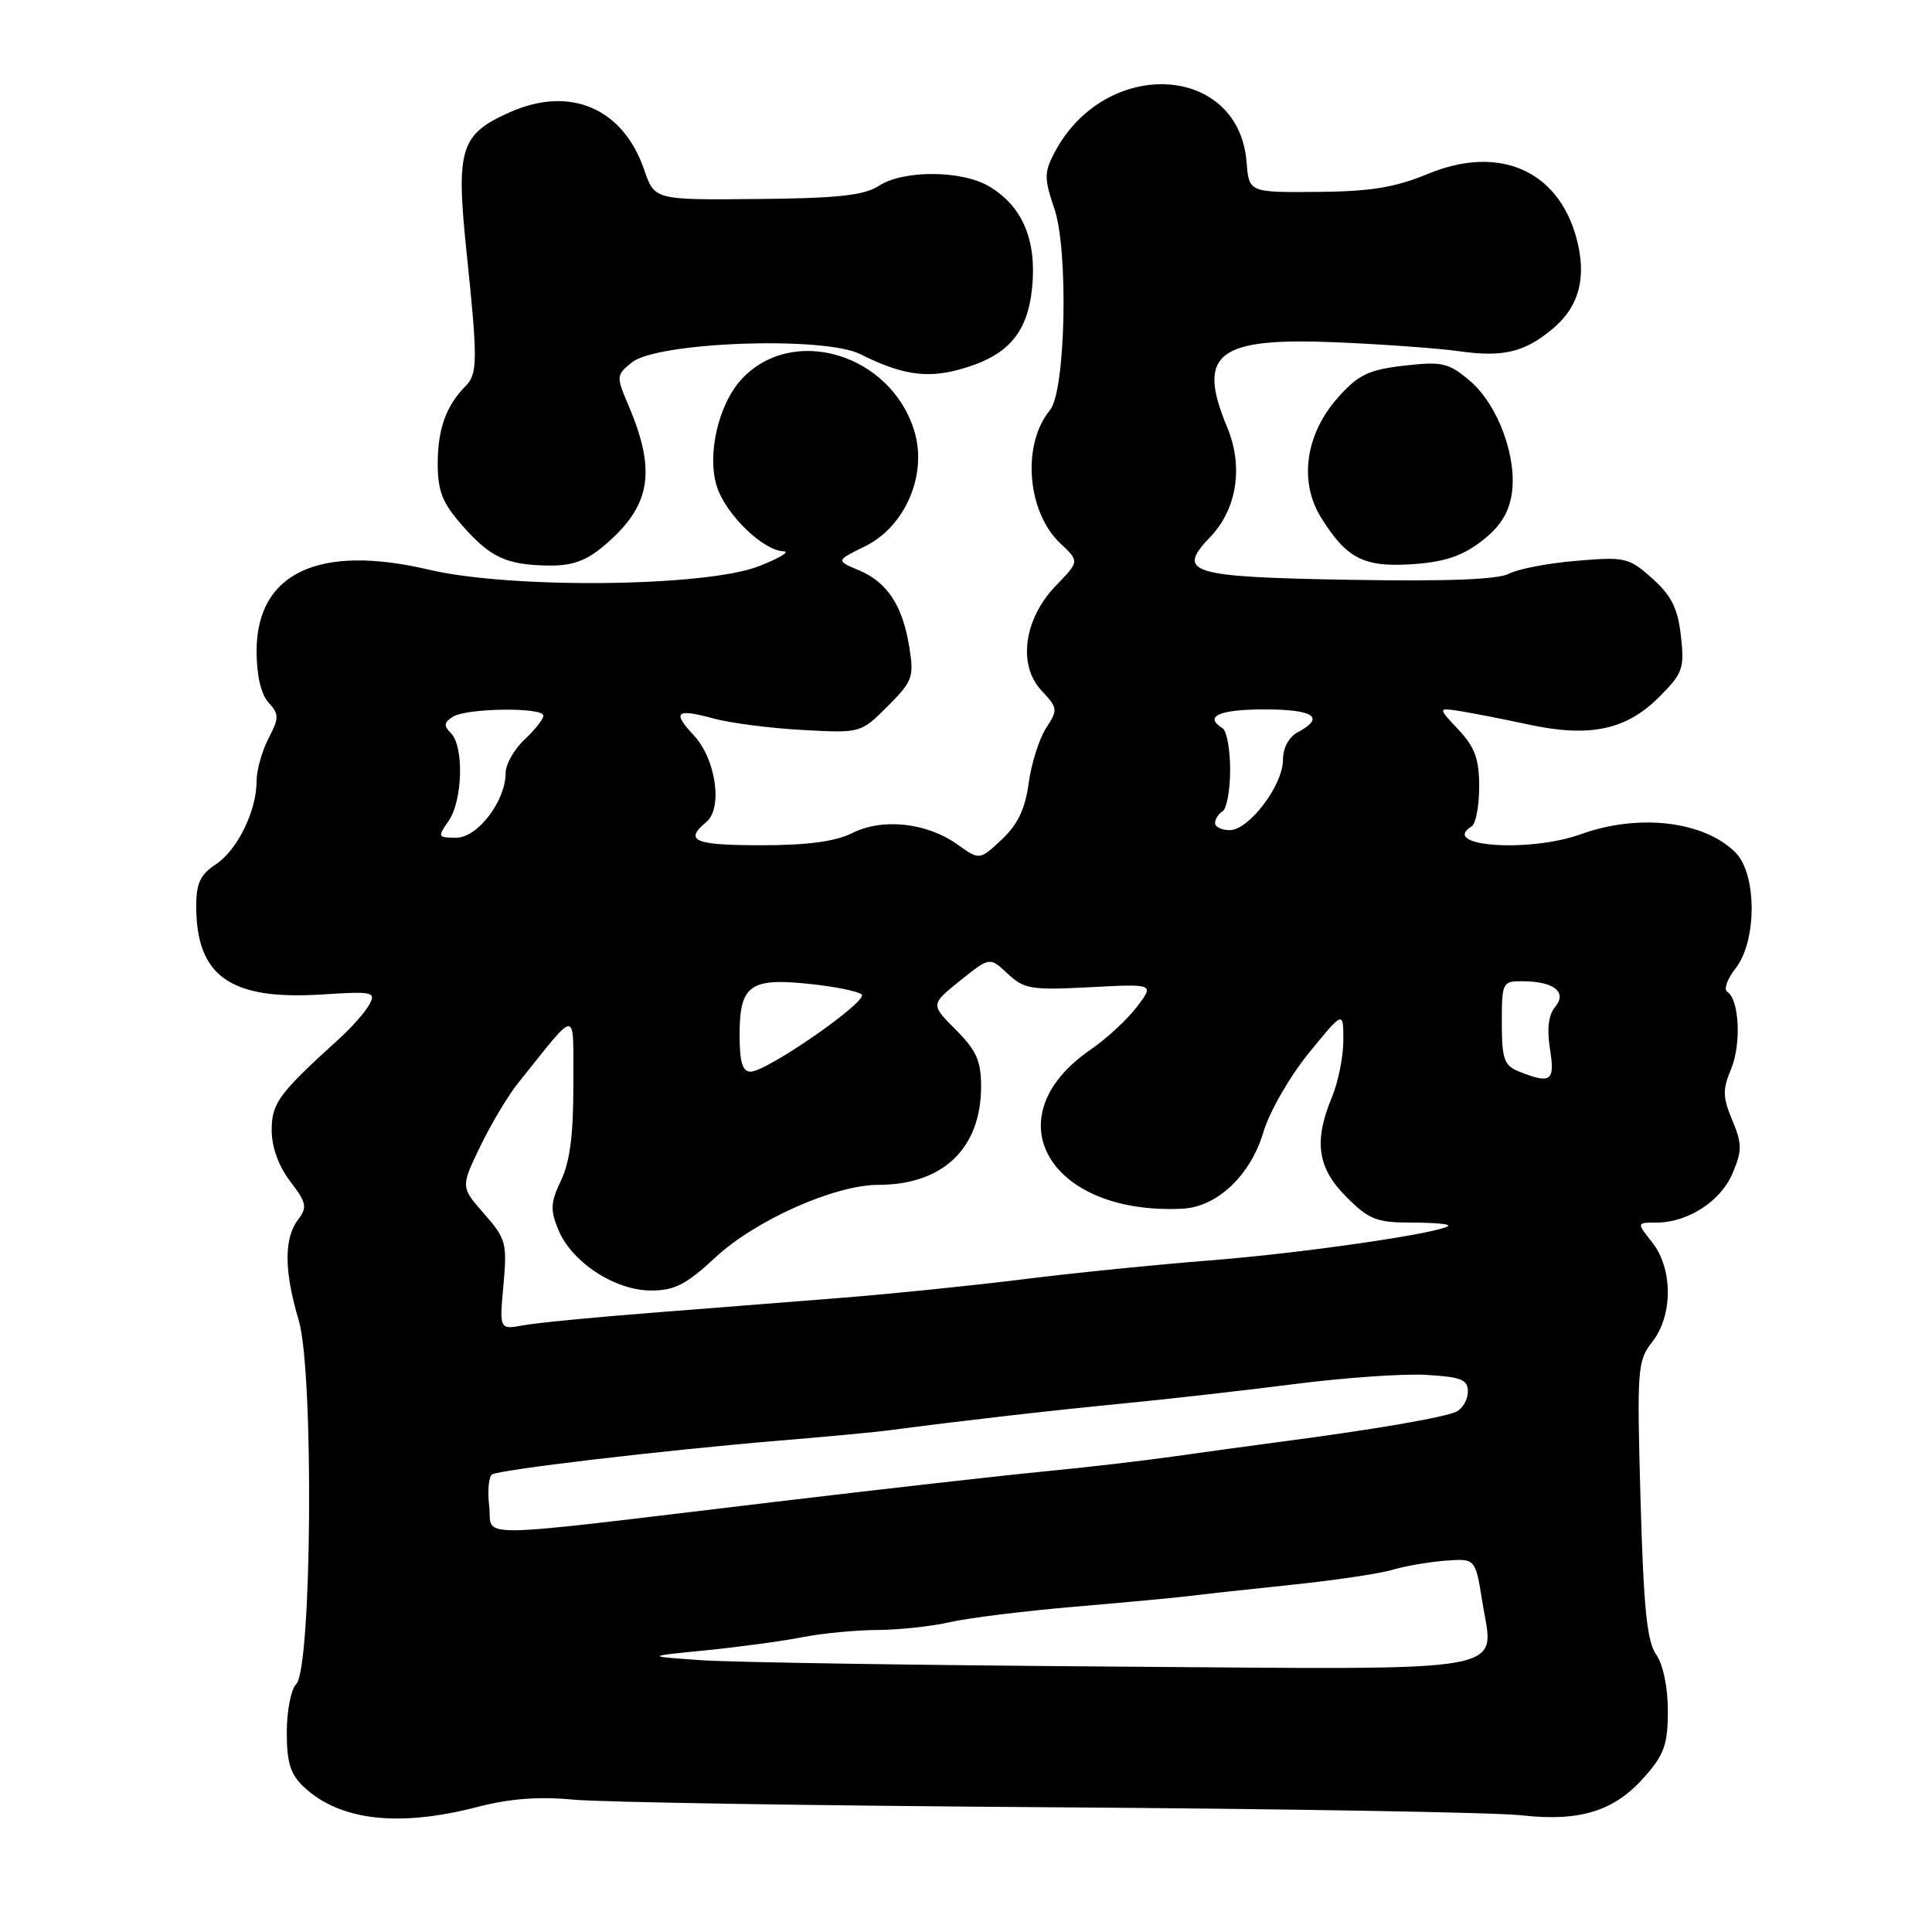 <?xml version="1.0" encoding="UTF-8" standalone="no"?>
<!DOCTYPE svg PUBLIC "-//W3C//DTD SVG 1.1//EN" "http://www.w3.org/Graphics/SVG/1.1/DTD/svg11.dtd" >
<svg xmlns="http://www.w3.org/2000/svg" xmlns:xlink="http://www.w3.org/1999/xlink" version="1.1" viewBox="0 0 256 256">
 <g >
 <path fill="currentColor"
d=" M 63.31 239.42 C 67.54 238.32 71.42 238.03 75.96 238.46 C 79.56 238.81 107.92 239.26 139.00 239.47 C 170.07 239.67 198.26 240.15 201.63 240.54 C 209.37 241.41 213.94 239.98 217.95 235.40 C 220.52 232.48 221.00 231.11 221.00 226.69 C 221.00 223.57 220.37 220.55 219.45 219.23 C 218.23 217.49 217.78 213.01 217.38 198.73 C 216.89 181.34 216.97 180.31 218.93 177.81 C 221.68 174.32 221.68 168.13 218.93 164.63 C 216.85 162.00 216.85 162.00 219.48 162.00 C 223.66 162.00 228.03 159.16 229.59 155.43 C 230.85 152.43 230.84 151.55 229.53 148.42 C 228.26 145.38 228.24 144.37 229.38 141.64 C 230.76 138.33 230.46 132.40 228.87 131.42 C 228.37 131.11 228.87 129.71 229.98 128.30 C 232.82 124.68 232.81 115.81 229.96 112.96 C 225.79 108.79 217.17 107.77 209.50 110.53 C 202.62 113.01 190.69 112.16 195.00 109.50 C 195.55 109.16 196.00 106.80 196.00 104.25 C 196.00 100.56 195.43 99.01 193.25 96.68 C 190.50 93.76 190.50 93.76 193.50 94.23 C 195.15 94.49 199.21 95.29 202.52 96.00 C 210.61 97.75 215.46 96.74 219.81 92.39 C 222.99 89.21 223.21 88.59 222.73 84.26 C 222.31 80.59 221.48 78.93 218.94 76.65 C 215.83 73.88 215.34 73.76 208.89 74.31 C 205.16 74.62 201.14 75.39 199.97 76.01 C 198.53 76.79 191.77 77.05 178.97 76.83 C 157.55 76.46 155.79 75.92 160.39 71.12 C 163.91 67.44 164.78 61.79 162.60 56.59 C 158.52 46.81 161.29 44.68 177.17 45.36 C 183.40 45.63 190.65 46.16 193.27 46.53 C 199.20 47.37 202.02 46.69 205.79 43.52 C 209.29 40.58 210.29 36.64 208.86 31.45 C 206.39 22.51 198.55 19.16 189.18 23.05 C 184.82 24.85 181.61 25.37 174.55 25.43 C 165.50 25.50 165.50 25.50 165.18 21.50 C 164.14 8.33 146.29 7.52 139.66 20.35 C 138.36 22.86 138.36 23.71 139.71 27.65 C 141.60 33.20 141.20 51.85 139.13 54.34 C 135.37 58.88 136.07 67.84 140.51 72.01 C 143.03 74.38 143.03 74.38 139.94 77.57 C 135.67 81.97 134.82 88.11 138.00 91.50 C 140.17 93.81 140.20 94.04 138.62 96.46 C 137.71 97.85 136.67 101.13 136.31 103.74 C 135.84 107.20 134.86 109.25 132.73 111.25 C 129.80 113.99 129.80 113.99 126.85 111.89 C 122.79 109.00 116.97 108.37 112.94 110.38 C 110.68 111.51 107.00 112.00 100.85 112.00 C 91.99 112.00 90.60 111.41 93.60 108.91 C 95.81 107.08 94.85 100.53 91.91 97.41 C 89.03 94.34 89.60 93.85 94.53 95.20 C 96.71 95.80 102.00 96.49 106.27 96.72 C 114.05 97.15 114.05 97.15 117.61 93.59 C 120.92 90.28 121.13 89.72 120.49 85.76 C 119.60 80.23 117.58 77.15 113.80 75.56 C 110.76 74.28 110.76 74.28 114.62 72.39 C 119.94 69.78 122.89 62.92 121.17 57.17 C 118.09 46.90 105.03 42.95 98.27 50.24 C 95.17 53.59 93.63 60.34 95.01 64.53 C 96.23 68.23 101.14 72.97 103.83 73.05 C 104.75 73.07 103.27 73.97 100.54 75.03 C 93.50 77.78 67.71 78.05 56.85 75.49 C 42.23 72.04 34.00 75.92 34.00 86.28 C 34.00 89.48 34.58 91.98 35.57 93.08 C 37.00 94.66 37.00 95.09 35.57 97.86 C 34.71 99.53 34.00 102.06 34.00 103.48 C 34.00 107.45 31.45 112.66 28.58 114.54 C 26.55 115.87 26.00 117.05 26.00 120.05 C 26.00 129.38 30.52 132.55 42.70 131.77 C 49.38 131.34 49.84 131.44 48.95 133.09 C 48.42 134.08 46.60 136.15 44.89 137.69 C 36.92 144.92 36.00 146.17 36.00 149.76 C 36.00 151.99 36.91 154.51 38.45 156.53 C 40.63 159.39 40.75 159.95 39.49 161.62 C 37.61 164.10 37.64 168.43 39.59 174.98 C 41.60 181.77 41.33 221.07 39.25 223.15 C 38.56 223.84 38.00 226.71 38.00 229.53 C 38.00 233.55 38.48 235.11 40.25 236.77 C 45.03 241.25 52.79 242.15 63.31 239.42 Z  M 79.96 72.38 C 86.25 67.08 87.05 62.55 83.24 53.63 C 81.64 49.87 81.65 49.70 83.73 48.02 C 87.08 45.31 109.18 44.51 114.00 46.93 C 119.39 49.63 122.72 50.15 127.02 48.99 C 133.49 47.25 136.17 44.23 136.77 38.03 C 137.37 31.75 135.46 27.30 131.04 24.68 C 127.41 22.54 119.68 22.51 116.46 24.62 C 114.51 25.89 111.07 26.27 100.36 26.37 C 86.73 26.50 86.73 26.50 85.36 22.50 C 82.57 14.35 75.56 11.33 67.61 14.85 C 60.98 17.78 60.39 19.67 61.82 33.40 C 63.32 47.76 63.30 49.56 61.66 51.20 C 59.13 53.73 58.00 56.87 58.00 61.40 C 58.00 65.07 58.61 66.62 61.20 69.57 C 64.97 73.87 67.07 74.85 72.67 74.94 C 75.78 74.98 77.64 74.33 79.96 72.38 Z  M 196.26 71.75 C 198.69 69.90 199.89 68.05 200.30 65.55 C 201.09 60.65 198.49 53.59 194.72 50.42 C 191.93 48.07 191.09 47.88 186.06 48.45 C 181.37 48.99 180.01 49.64 177.36 52.59 C 173.00 57.43 172.07 63.76 175.02 68.53 C 178.41 74.01 180.70 75.19 187.15 74.76 C 191.33 74.48 193.71 73.70 196.26 71.75 Z  M 93.00 219.99 C 85.50 219.47 85.50 219.47 93.50 218.68 C 97.90 218.24 103.66 217.46 106.30 216.94 C 108.94 216.42 113.44 215.99 116.30 215.98 C 119.16 215.96 123.47 215.50 125.88 214.94 C 128.29 214.39 135.72 213.47 142.38 212.90 C 149.05 212.33 155.85 211.70 157.50 211.49 C 159.15 211.28 165.22 210.61 171.00 210.01 C 176.78 209.41 182.85 208.51 184.50 208.01 C 186.15 207.52 189.30 206.97 191.50 206.80 C 195.50 206.50 195.50 206.50 196.41 212.21 C 197.94 221.88 201.66 221.22 147.56 220.83 C 121.68 220.65 97.12 220.27 93.00 219.99 Z  M 64.82 199.57 C 64.58 197.54 64.76 195.65 65.21 195.37 C 66.25 194.73 87.87 192.18 103.00 190.91 C 109.33 190.39 115.85 189.78 117.50 189.56 C 127.47 188.25 138.89 186.94 148.50 186.00 C 154.55 185.42 164.90 184.24 171.50 183.40 C 178.10 182.55 185.97 182.00 189.00 182.18 C 193.61 182.45 194.50 182.80 194.50 184.39 C 194.50 185.43 193.82 186.62 193.00 187.04 C 191.46 187.81 181.95 189.44 169.50 191.07 C 165.65 191.58 159.35 192.44 155.50 192.99 C 151.65 193.54 144.00 194.43 138.50 194.96 C 133.00 195.49 116.80 197.32 102.50 199.03 C 61.26 203.95 65.32 203.89 64.82 199.57 Z  M 66.71 170.27 C 67.21 164.72 67.05 164.13 64.14 160.82 C 61.04 157.29 61.04 157.29 63.64 151.89 C 65.07 148.93 67.33 145.15 68.66 143.50 C 76.74 133.45 75.93 133.42 75.97 143.72 C 75.99 150.27 75.52 153.93 74.35 156.39 C 72.94 159.35 72.89 160.31 74.00 162.99 C 75.77 167.26 81.50 171.00 86.27 171.00 C 89.39 171.00 90.94 170.20 94.79 166.62 C 100.09 161.69 110.60 157.00 116.36 157.00 C 124.95 157.00 130.00 152.17 130.00 143.95 C 130.00 140.58 129.37 139.17 126.65 136.45 C 123.30 133.10 123.30 133.10 127.22 129.94 C 131.15 126.79 131.15 126.79 133.52 129.02 C 135.69 131.06 136.65 131.22 144.44 130.81 C 152.98 130.36 152.98 130.36 150.63 133.43 C 149.34 135.12 146.59 137.66 144.51 139.08 C 131.46 148.04 138.96 161.02 156.67 160.16 C 161.28 159.93 165.70 155.75 167.41 150.01 C 168.20 147.33 170.89 142.65 173.42 139.54 C 178.00 133.92 178.00 133.92 178.00 137.84 C 178.00 139.99 177.32 143.37 176.50 145.35 C 174.05 151.22 174.55 154.75 178.40 158.60 C 181.41 161.61 182.41 162.00 187.07 162.00 C 189.96 162.00 192.14 162.19 191.91 162.43 C 190.95 163.38 172.60 166.05 160.46 167.00 C 153.33 167.56 142.10 168.69 135.50 169.52 C 128.90 170.34 118.10 171.45 111.50 171.97 C 104.90 172.49 93.42 173.40 86.00 173.98 C 78.58 174.56 71.08 175.29 69.34 175.61 C 66.17 176.19 66.17 176.19 66.71 170.27 Z  M 201.25 141.97 C 199.30 141.18 199.00 140.33 199.00 135.53 C 199.00 130.16 199.08 130.00 201.75 130.02 C 205.91 130.04 207.70 131.45 206.06 133.43 C 205.18 134.48 204.96 136.34 205.38 139.01 C 206.07 143.28 205.51 143.68 201.25 141.97 Z  M 98.00 137.12 C 98.00 130.55 99.37 129.54 107.23 130.37 C 110.63 130.72 113.76 131.36 114.18 131.78 C 115.06 132.66 101.62 142.00 99.46 142.00 C 98.38 142.00 98.00 140.73 98.00 137.12 Z  M 59.44 108.78 C 61.31 106.12 61.50 98.90 59.76 97.16 C 58.77 96.17 58.82 95.72 60.01 94.97 C 61.85 93.81 72.00 93.69 72.00 94.83 C 72.00 95.28 70.88 96.71 69.50 98.00 C 68.12 99.29 67.00 101.28 67.00 102.42 C 66.99 106.15 63.29 111.00 60.46 111.00 C 58.00 111.00 57.96 110.90 59.44 108.78 Z  M 161.00 109.06 C 161.00 108.54 161.45 107.84 162.00 107.50 C 162.55 107.16 163.00 104.69 163.00 102.00 C 163.00 99.31 162.55 96.84 162.00 96.50 C 159.47 94.94 161.54 94.00 167.50 94.00 C 174.08 94.00 175.65 95.05 172.00 97.00 C 170.78 97.65 170.00 99.09 170.00 100.69 C 170.00 104.05 165.49 110.00 162.95 110.00 C 161.88 110.00 161.00 109.58 161.00 109.06 Z "/>
</g>
</svg>